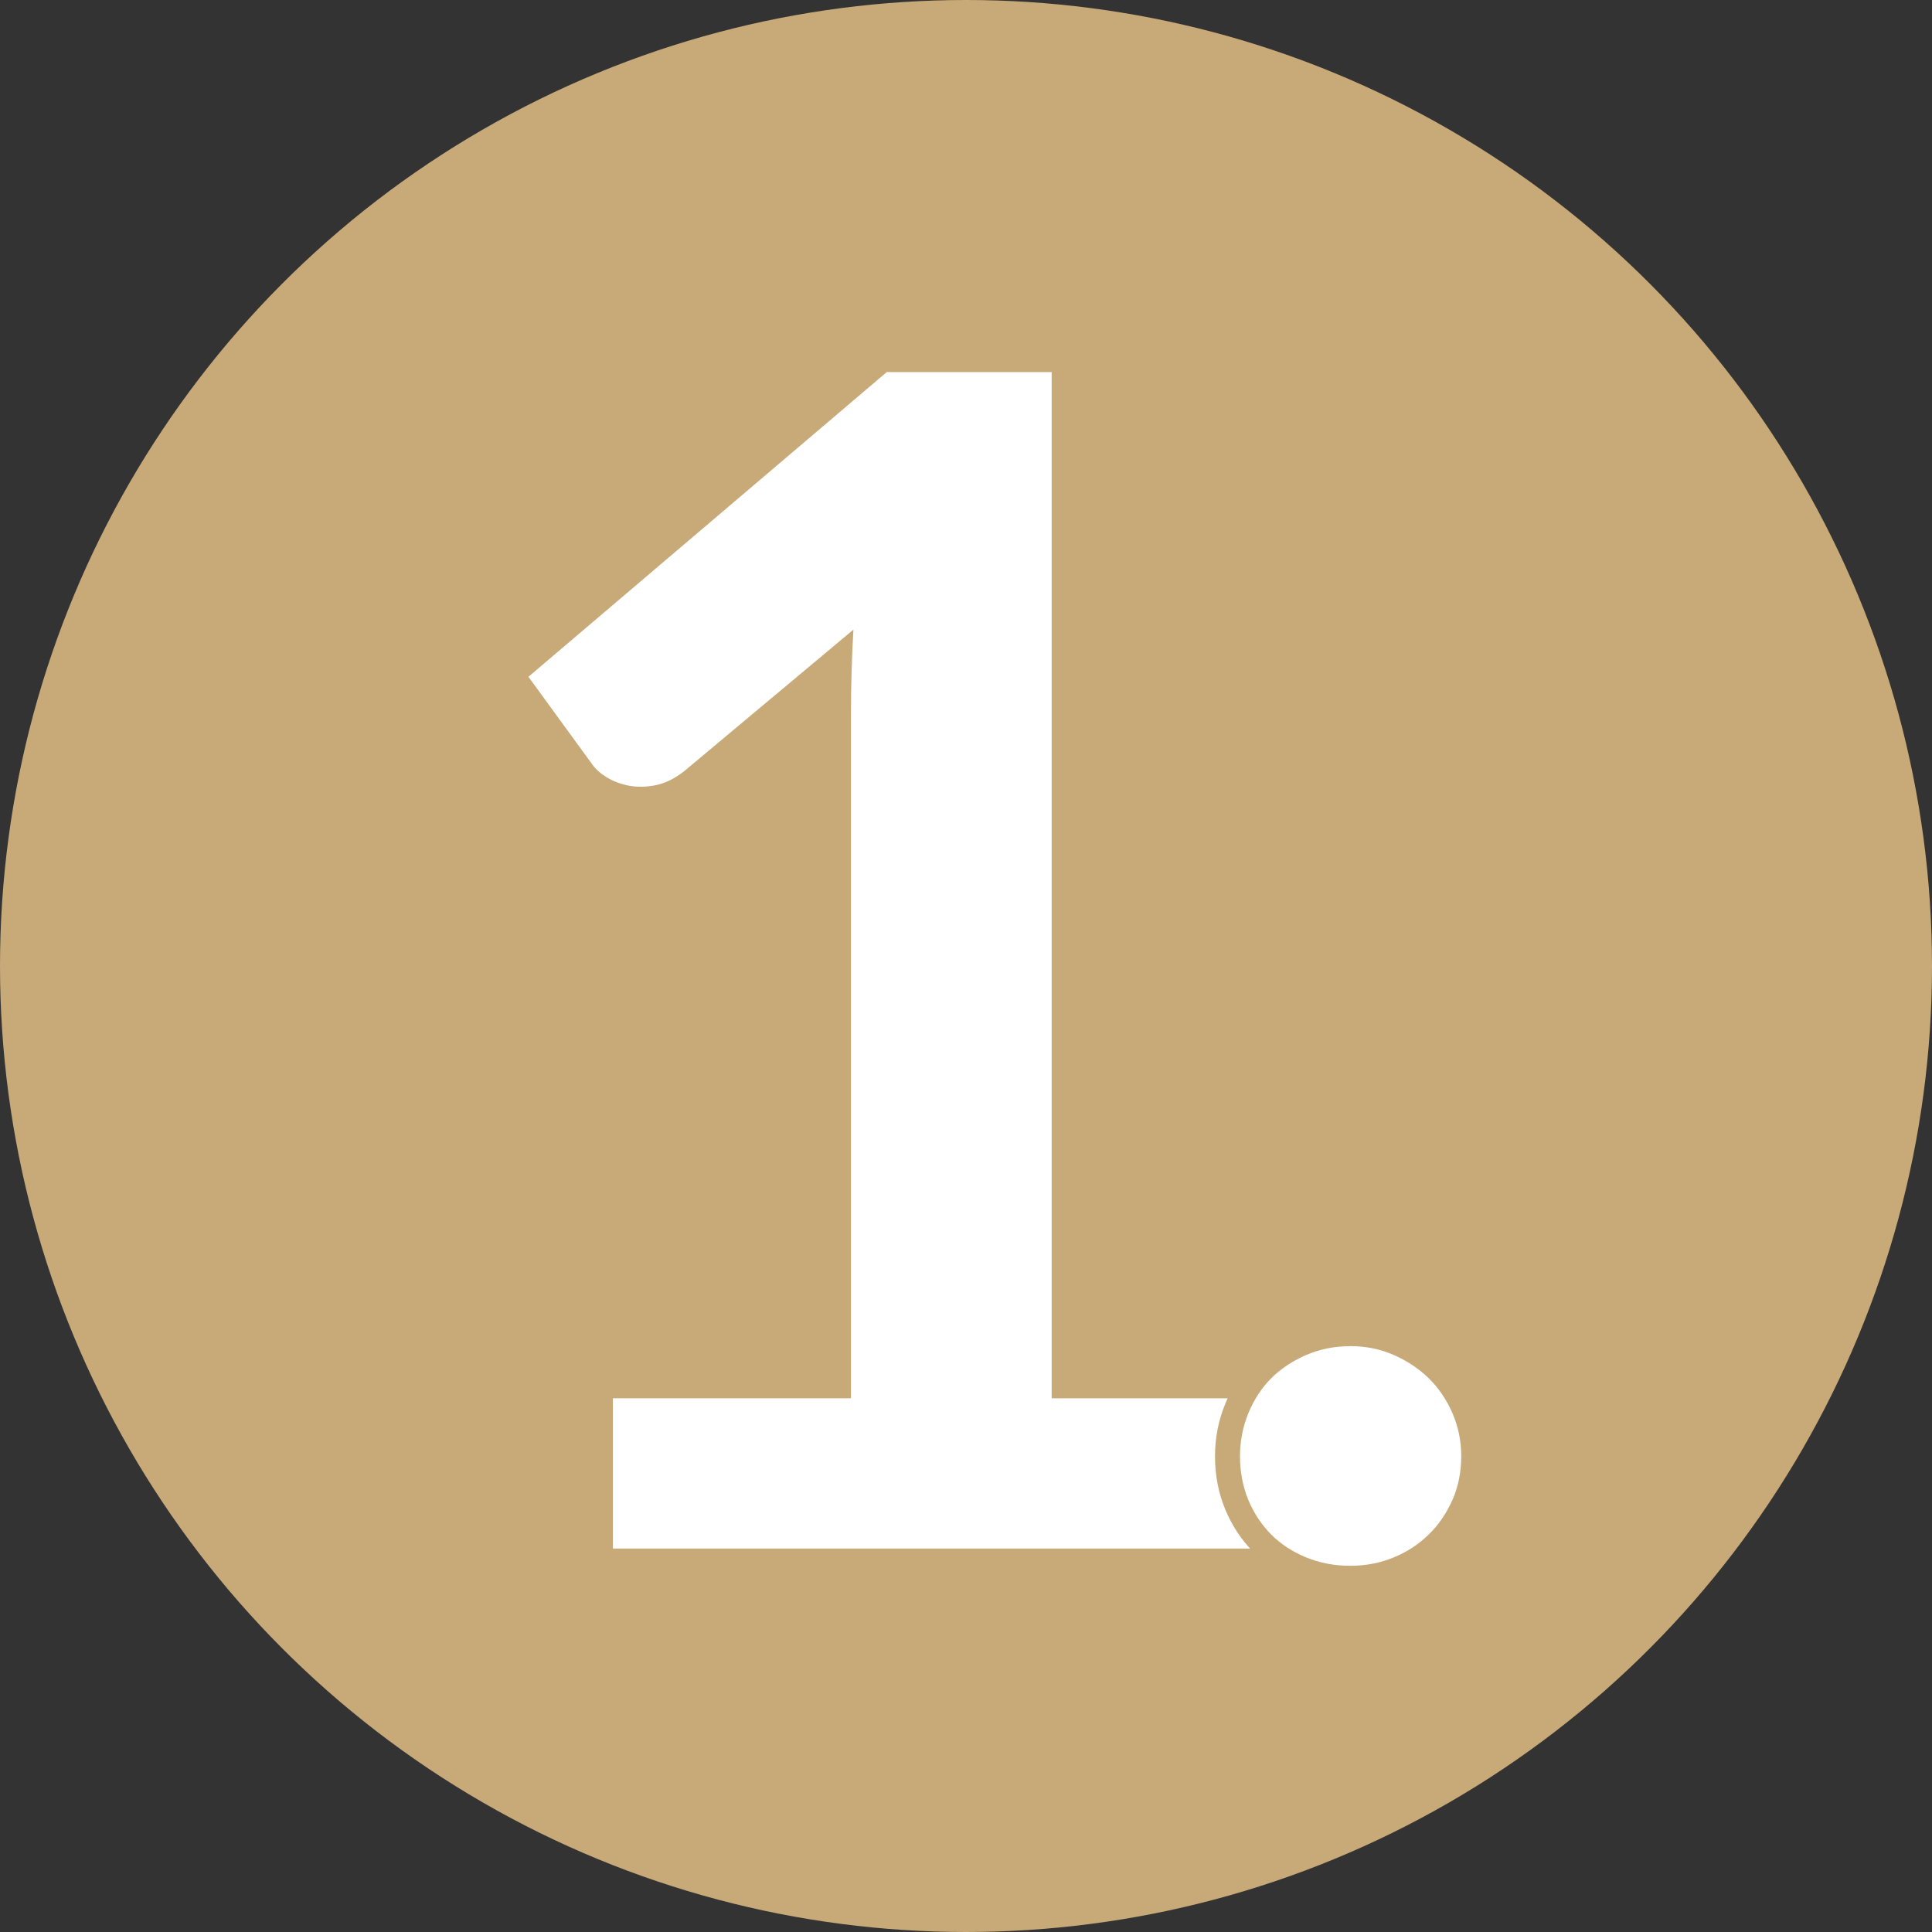 <svg xmlns="http://www.w3.org/2000/svg" id="Layer_2" viewBox="0 0 465.06 465.06"><rect x="0" y="0" width="465.06" height="465.06" fill="#333333" stroke="none"/><defs><style>.cls-1{fill:#fff;}.cls-2{fill:#c8a978;}</style></defs><g id="Layer_1-2"><circle class="cls-2" cx="232.53" cy="232.53" r="232.53"></circle><path class="cls-1" d="M304,336.58v36.18H147.54v-36.18h57.3V171.71c0-6.53,.19-13.23,.59-20.15l-40.68,34.03c-2.34,1.83-4.66,2.98-6.94,3.42-2.29,.46-4.44,.49-6.46,.11-2.02-.4-3.8-1.08-5.38-2.05-1.56-.99-2.74-2.05-3.52-3.23l-15.25-20.93,86.25-73.34h39.7v247.02h50.85Z"></path><g><path class="cls-1" d="M295.47,350.58c0-4.04,.75-7.89,2.24-11.54,1.5-3.64,3.55-6.78,6.16-9.39s5.75-4.7,9.39-6.26c3.64-1.58,7.56-2.36,11.73-2.36s8.05,.78,11.63,2.36c3.6,1.56,6.72,3.64,9.39,6.26s4.79,5.75,6.37,9.39c1.56,3.64,2.34,7.5,2.34,11.54s-.78,8.05-2.34,11.63c-1.58,3.58-3.69,6.68-6.37,9.3s-5.79,4.66-9.39,6.16c-3.58,1.5-7.46,2.24-11.63,2.24s-8.09-.75-11.73-2.24-6.78-3.55-9.39-6.16-4.66-5.71-6.16-9.3c-1.5-3.58-2.24-7.46-2.24-11.63Z"></path><path class="cls-2" d="M325,382.92c-4.55,0-8.88-.83-12.87-2.47-4.01-1.64-7.5-3.94-10.37-6.81s-5.16-6.32-6.81-10.26c-1.64-3.93-2.48-8.24-2.48-12.79s.83-8.69,2.47-12.68c1.64-4.01,3.94-7.5,6.81-10.37,2.87-2.87,6.34-5.18,10.33-6.89,3.98-1.72,8.33-2.6,12.91-2.6s8.91,.88,12.84,2.61c3.88,1.68,7.34,3.99,10.28,6.85,2.93,2.86,5.29,6.34,7.02,10.35,1.72,4.01,2.59,8.29,2.59,12.73s-.87,8.89-2.59,12.83c-1.74,3.95-4.1,7.39-7.02,10.24-2.94,2.87-6.42,5.16-10.33,6.78-3.93,1.64-8.23,2.47-12.79,2.47Zm0-58.88c-3.75,0-7.3,.71-10.54,2.11-3.29,1.41-6.14,3.3-8.46,5.62-2.31,2.31-4.16,5.14-5.5,8.41-1.34,3.26-2.02,6.76-2.02,10.4s.68,7.28,2.01,10.48c1.34,3.21,3.2,6.01,5.51,8.33s5.14,4.16,8.41,5.5c3.26,1.34,6.83,2.02,10.59,2.02s7.28-.68,10.48-2.01c3.26-1.35,6.02-3.17,8.45-5.54,2.37-2.31,4.29-5.13,5.72-8.36,1.38-3.17,2.09-6.69,2.09-10.43s-.71-7.11-2.1-10.36c-1.42-3.28-3.34-6.11-5.7-8.42-2.41-2.35-5.26-4.25-8.49-5.65-3.18-1.4-6.69-2.11-10.44-2.11Z"></path></g></g></svg>